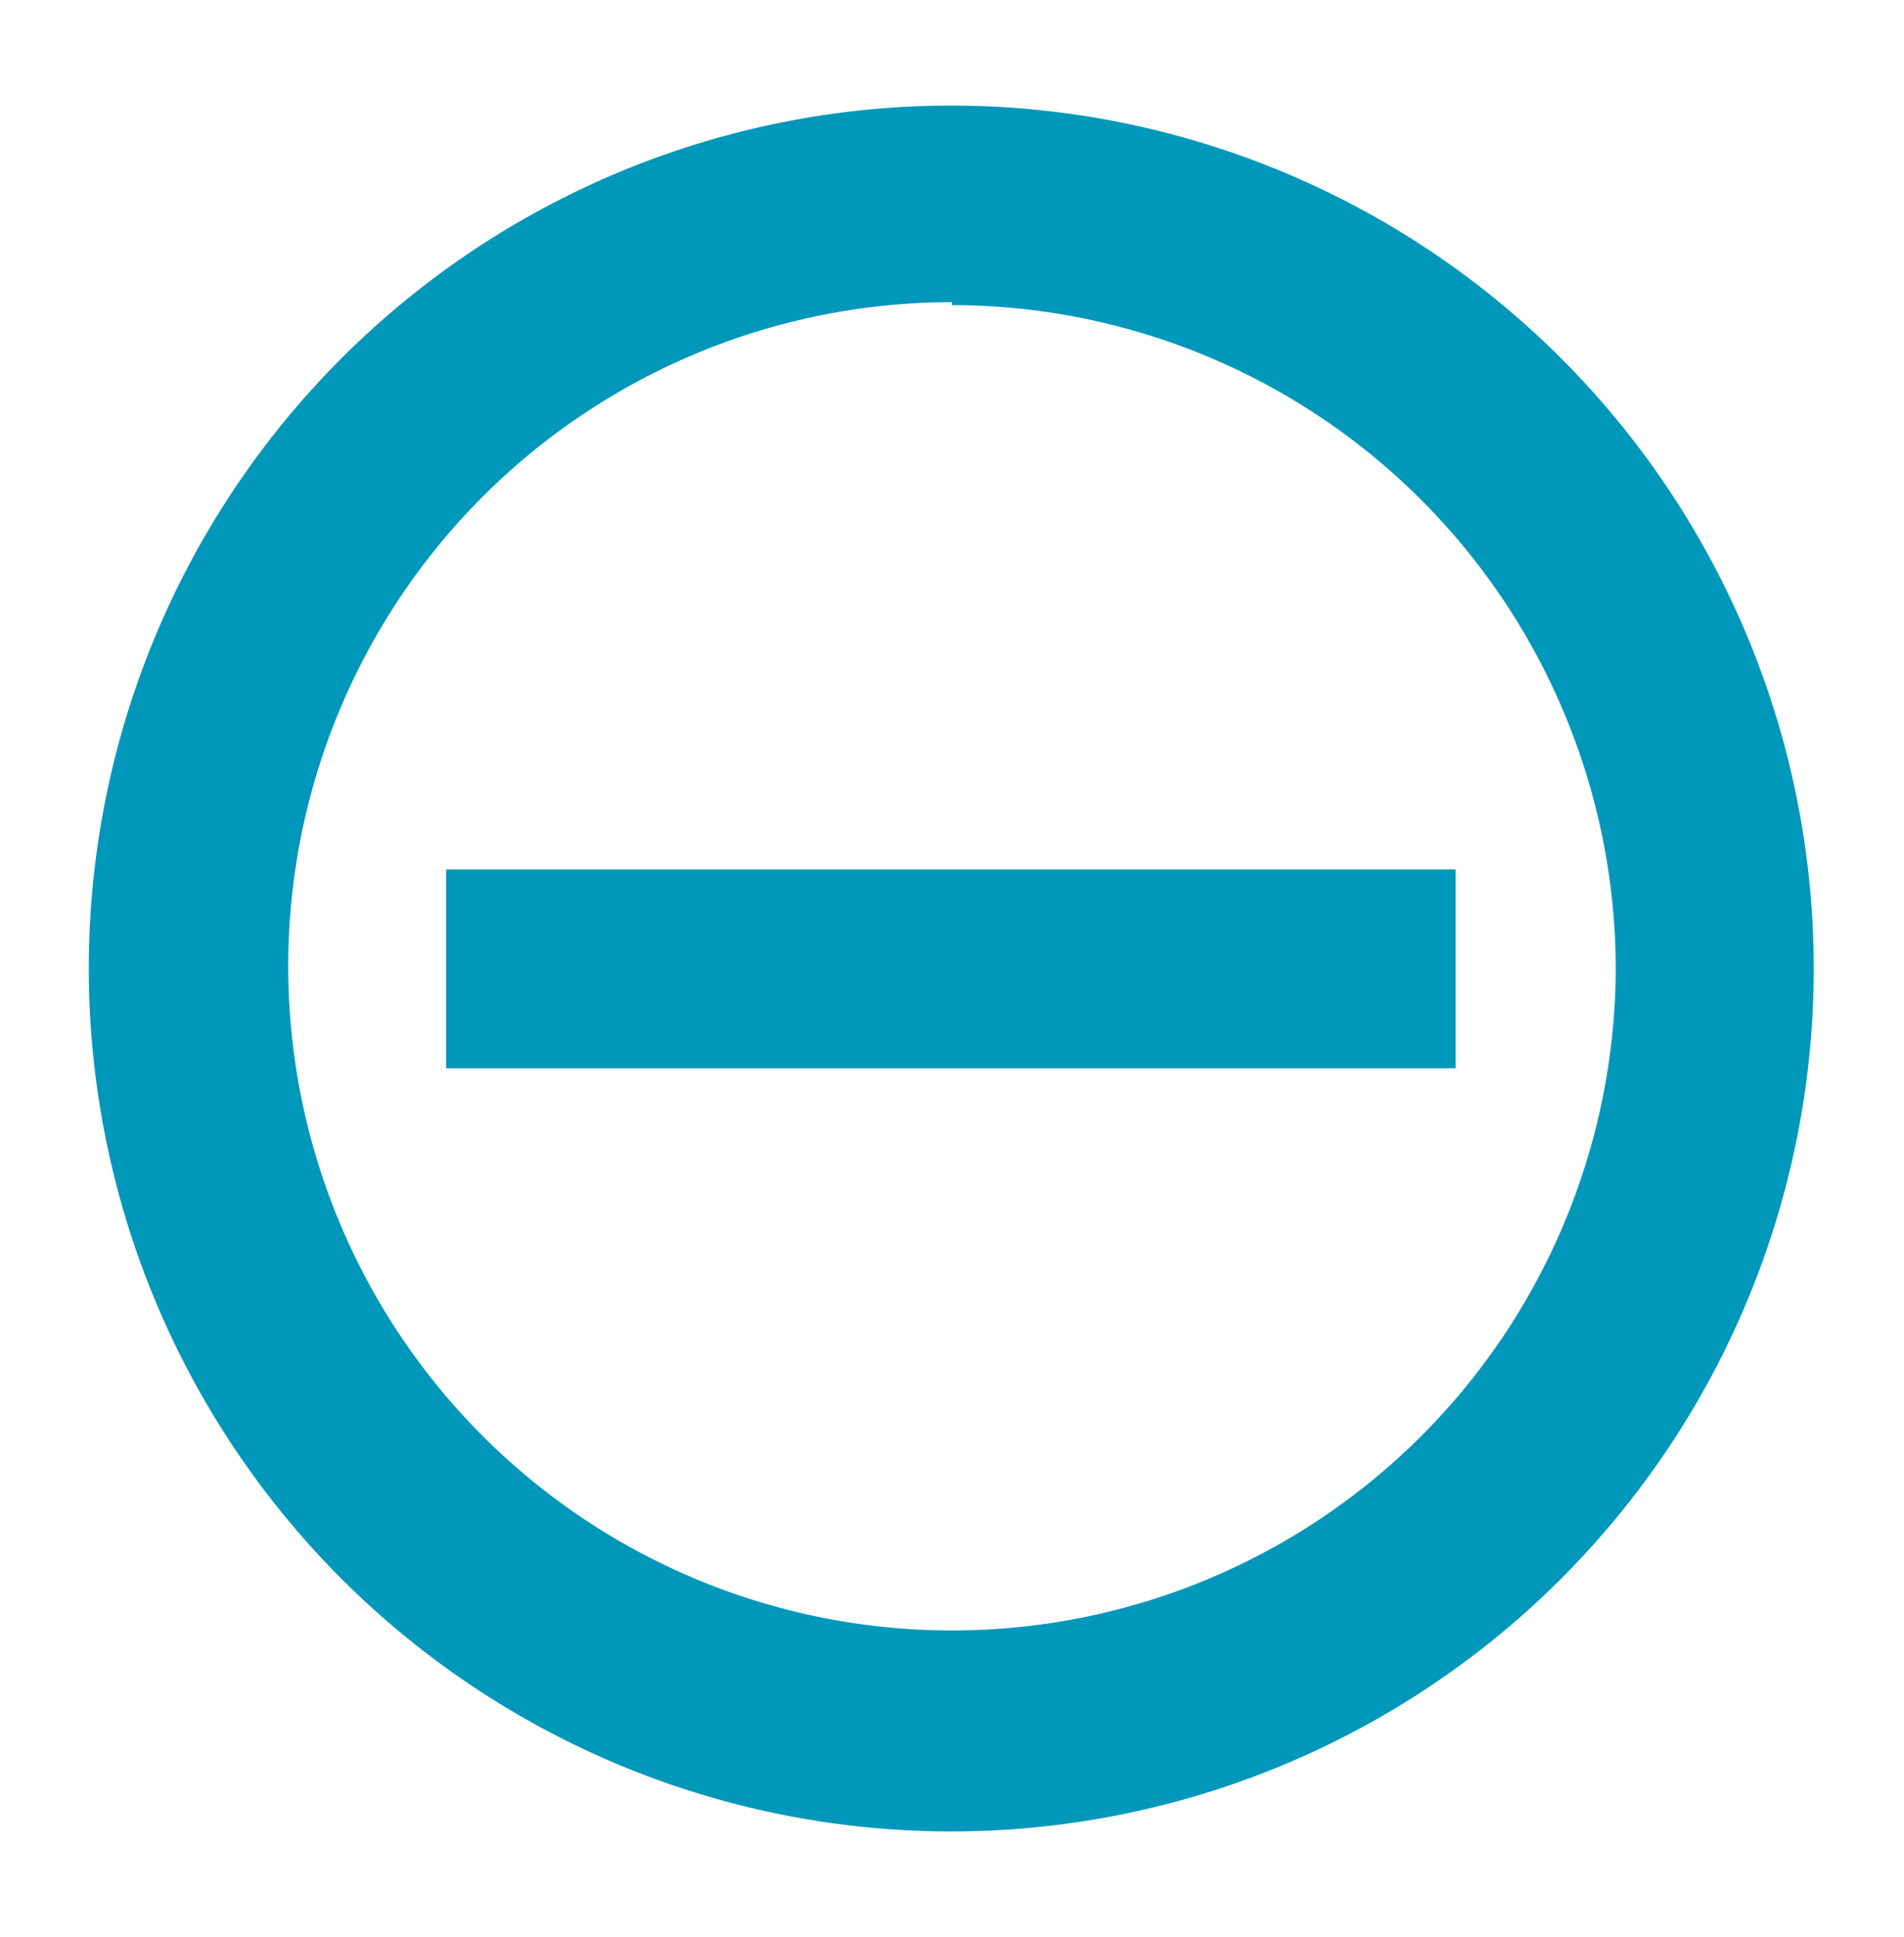 <svg xmlns="http://www.w3.org/2000/svg" viewBox="0 0 26.16 26.6">
  <defs>
    <style>
      .cls-1 {
        fill: #0098ba;
      }
    </style>
  </defs>
  <title>icon</title>
  <g id="buttons">
    <path class="cls-1" d="M13.08,25.15A11.85,11.85,0,1,1,24.92,13.3,11.85,11.85,0,0,1,13.08,25.15Zm0-21A9.12,9.12,0,1,0,22.2,13.3,9.13,9.13,0,0,0,13.08,4.19ZM6.13,14.67V11.94H20v2.73Z"/>
  </g>
</svg>
